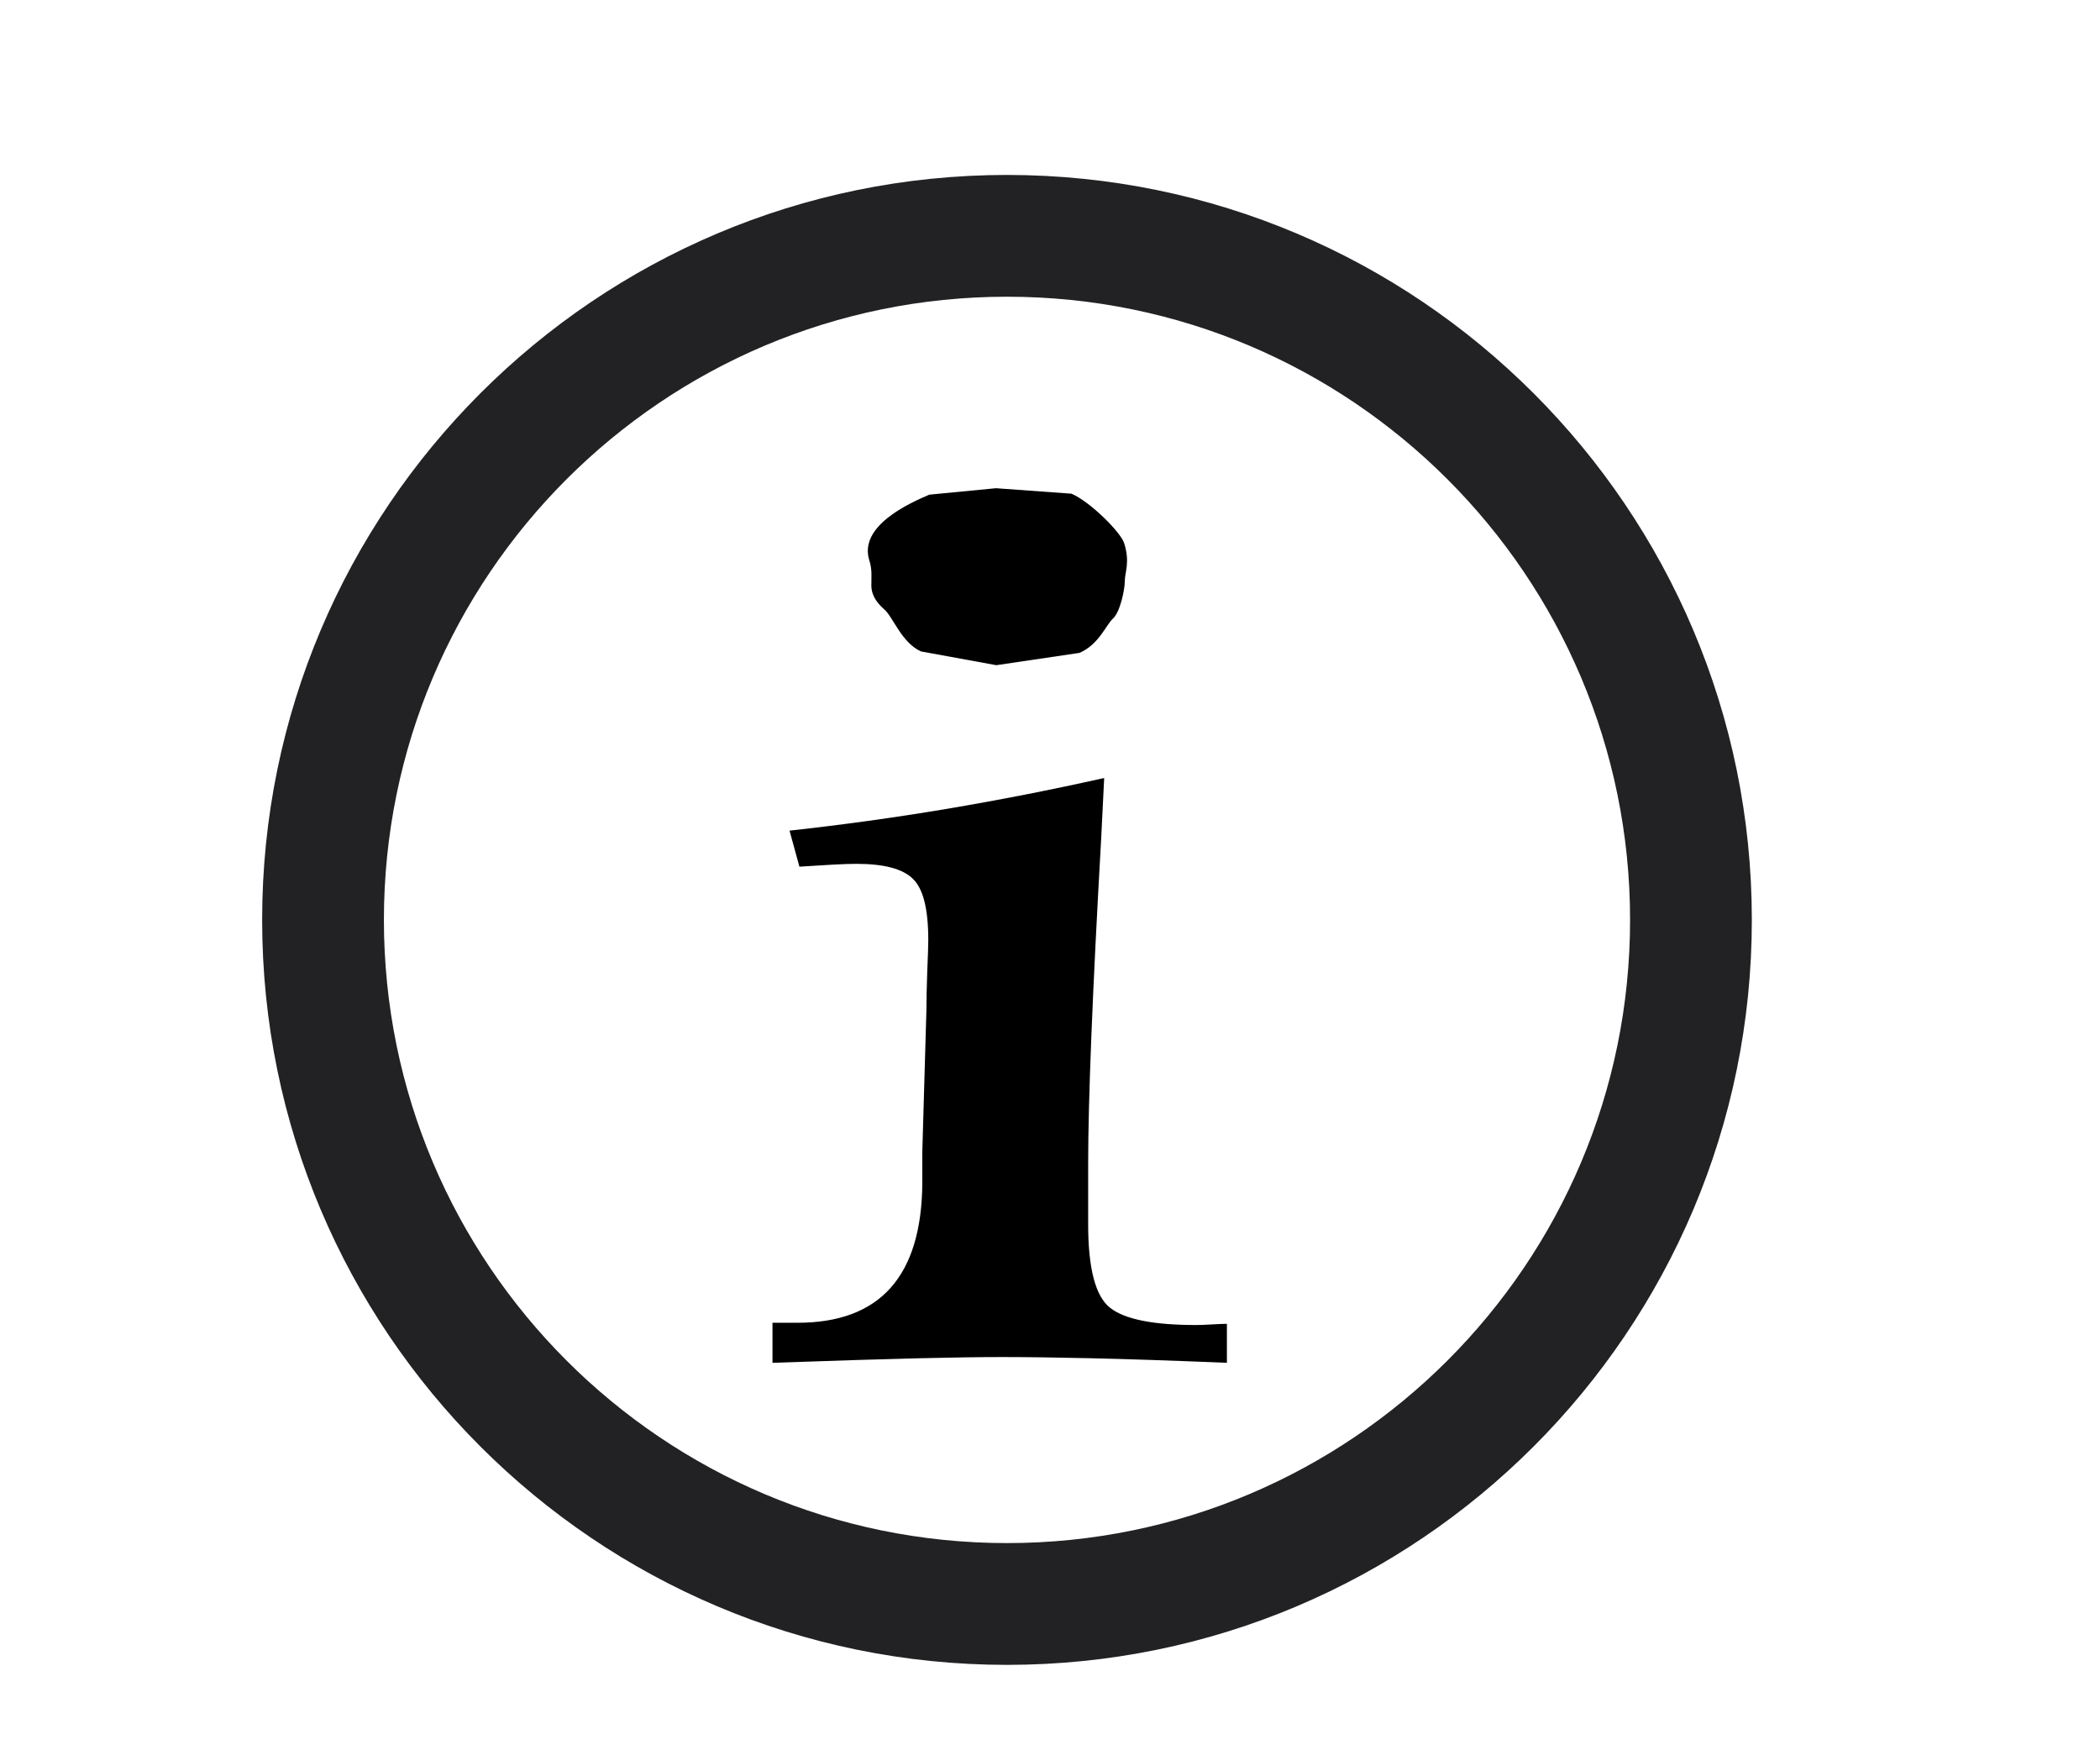 <?xml version="1.0" encoding="UTF-8" standalone="no"?>
<!DOCTYPE svg PUBLIC "-//W3C//DTD SVG 1.1//EN" "http://www.w3.org/Graphics/SVG/1.1/DTD/svg11.dtd">
<svg width="100%" height="100%" viewBox="0 0 24 20" version="1.1" xmlns="http://www.w3.org/2000/svg" xmlns:xlink="http://www.w3.org/1999/xlink" xml:space="preserve" xmlns:serif="http://www.serif.com/" style="fill-rule:evenodd;clip-rule:evenodd;stroke-linejoin:round;stroke-miterlimit:2;">
    <g transform="matrix(1,0,0,1,-450,-128)">
        <g id="Infos" transform="matrix(1,0,0,1,-2,0)">
            <g transform="matrix(1.135,0,0,1.135,-61.429,-17.551)">
                <path d="M462.5,130C466.639,130 470,133.361 470,137.5C470,141.639 466.639,145 462.5,145C458.361,145 455,141.639 455,137.5C455,133.361 458.361,130 462.5,130ZM462.5,131.226C465.963,131.226 468.774,134.037 468.774,137.5C468.774,140.963 465.963,143.774 462.5,143.774C459.037,143.774 456.226,140.963 456.226,137.5C456.226,134.037 459.037,131.226 462.5,131.226Z" style="fill:rgb(34,34,36);"/>
            </g>
            <g transform="matrix(1.948,0,0,1.116,-477.155,-9.488)">
                <path d="M483.457,131.163C483.453,131.311 483.447,131.522 483.439,131.795C483.388,133.366 483.363,134.471 483.363,135.112L483.363,135.733C483.363,136.186 483.406,136.471 483.492,136.588C483.578,136.706 483.746,136.764 483.996,136.764C484.019,136.764 484.05,136.762 484.089,136.758C484.128,136.754 484.158,136.752 484.177,136.752L484.177,137.151C483.845,137.127 483.578,137.112 483.375,137.104C483.171,137.096 483,137.092 482.859,137.092C482.734,137.092 482.575,137.096 482.381,137.104C482.188,137.112 481.898,137.127 481.511,137.151L481.511,136.741L481.658,136.741C482.142,136.741 482.386,136.264 482.39,135.311L482.39,134.989L482.414,133.542C482.414,133.436 482.416,133.303 482.419,133.143C482.423,132.983 482.425,132.875 482.425,132.821C482.425,132.504 482.395,132.295 482.334,132.194C482.274,132.092 482.164,132.042 482.003,132.042C481.972,132.042 481.926,132.044 481.866,132.05C481.805,132.056 481.74,132.063 481.669,132.071L481.611,131.702C481.919,131.643 482.227,131.569 482.534,131.479C482.84,131.389 483.148,131.284 483.457,131.163ZM482.822,128.196L483.265,128.252C483.375,128.334 483.554,128.647 483.574,128.758C483.61,128.955 483.578,129.056 483.578,129.146C483.578,129.236 483.55,129.465 483.509,129.53C483.468,129.594 483.426,129.797 483.312,129.882L482.824,130.008L482.382,129.867C482.268,129.777 482.218,129.513 482.167,129.437C482.117,129.361 482.091,129.28 482.091,129.194C482.091,129.108 482.096,129.027 482.08,128.94C482.013,128.586 482.31,128.352 482.431,128.262L482.822,128.196Z" style="fill-rule:nonzero;"/>
            </g>
        </g>
    </g>
</svg>
